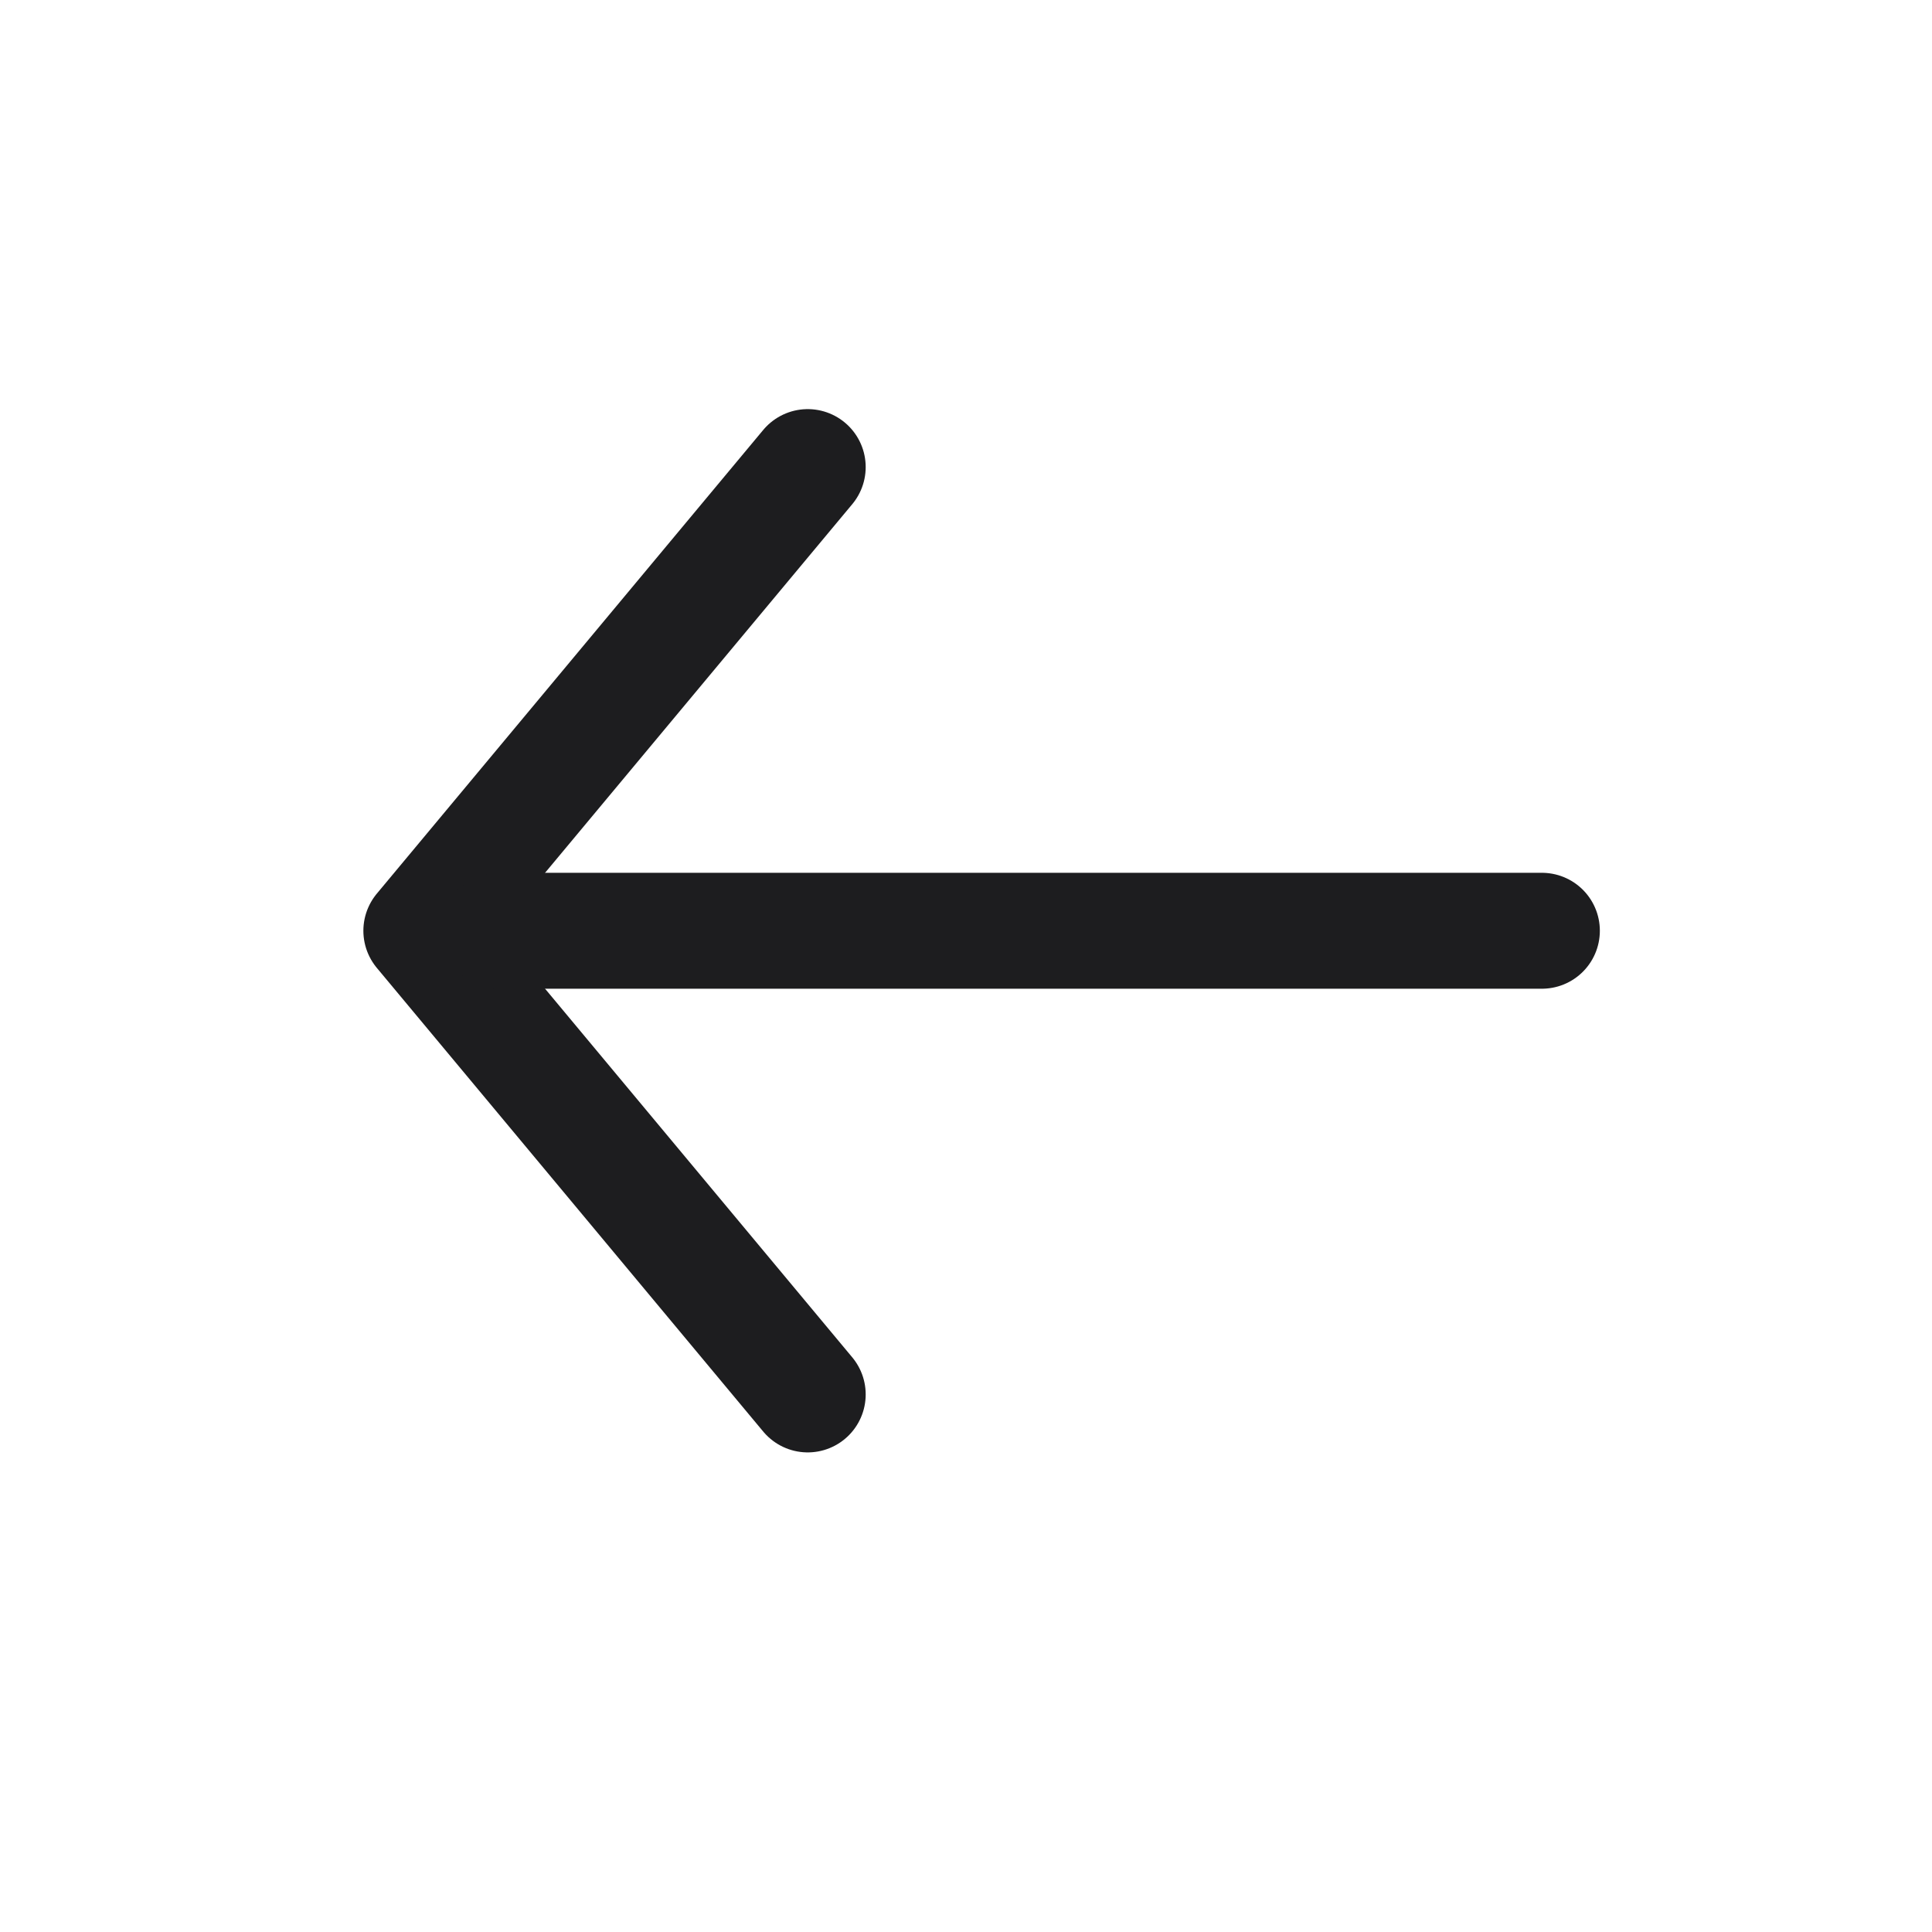 <svg width="25" height="25" viewBox="0 0 25 25" fill="none" xmlns="http://www.w3.org/2000/svg">
<path d="M10.452 6.044L5.452 12.044L10.452 18.044" stroke="#1D1D1F" stroke-width="1.5" stroke-linecap="round" stroke-linejoin="round"/>
<path d="M6.452 12.044H19.952" stroke="#1D1D1F" stroke-width="1.5" stroke-linecap="round"/>
</svg>
